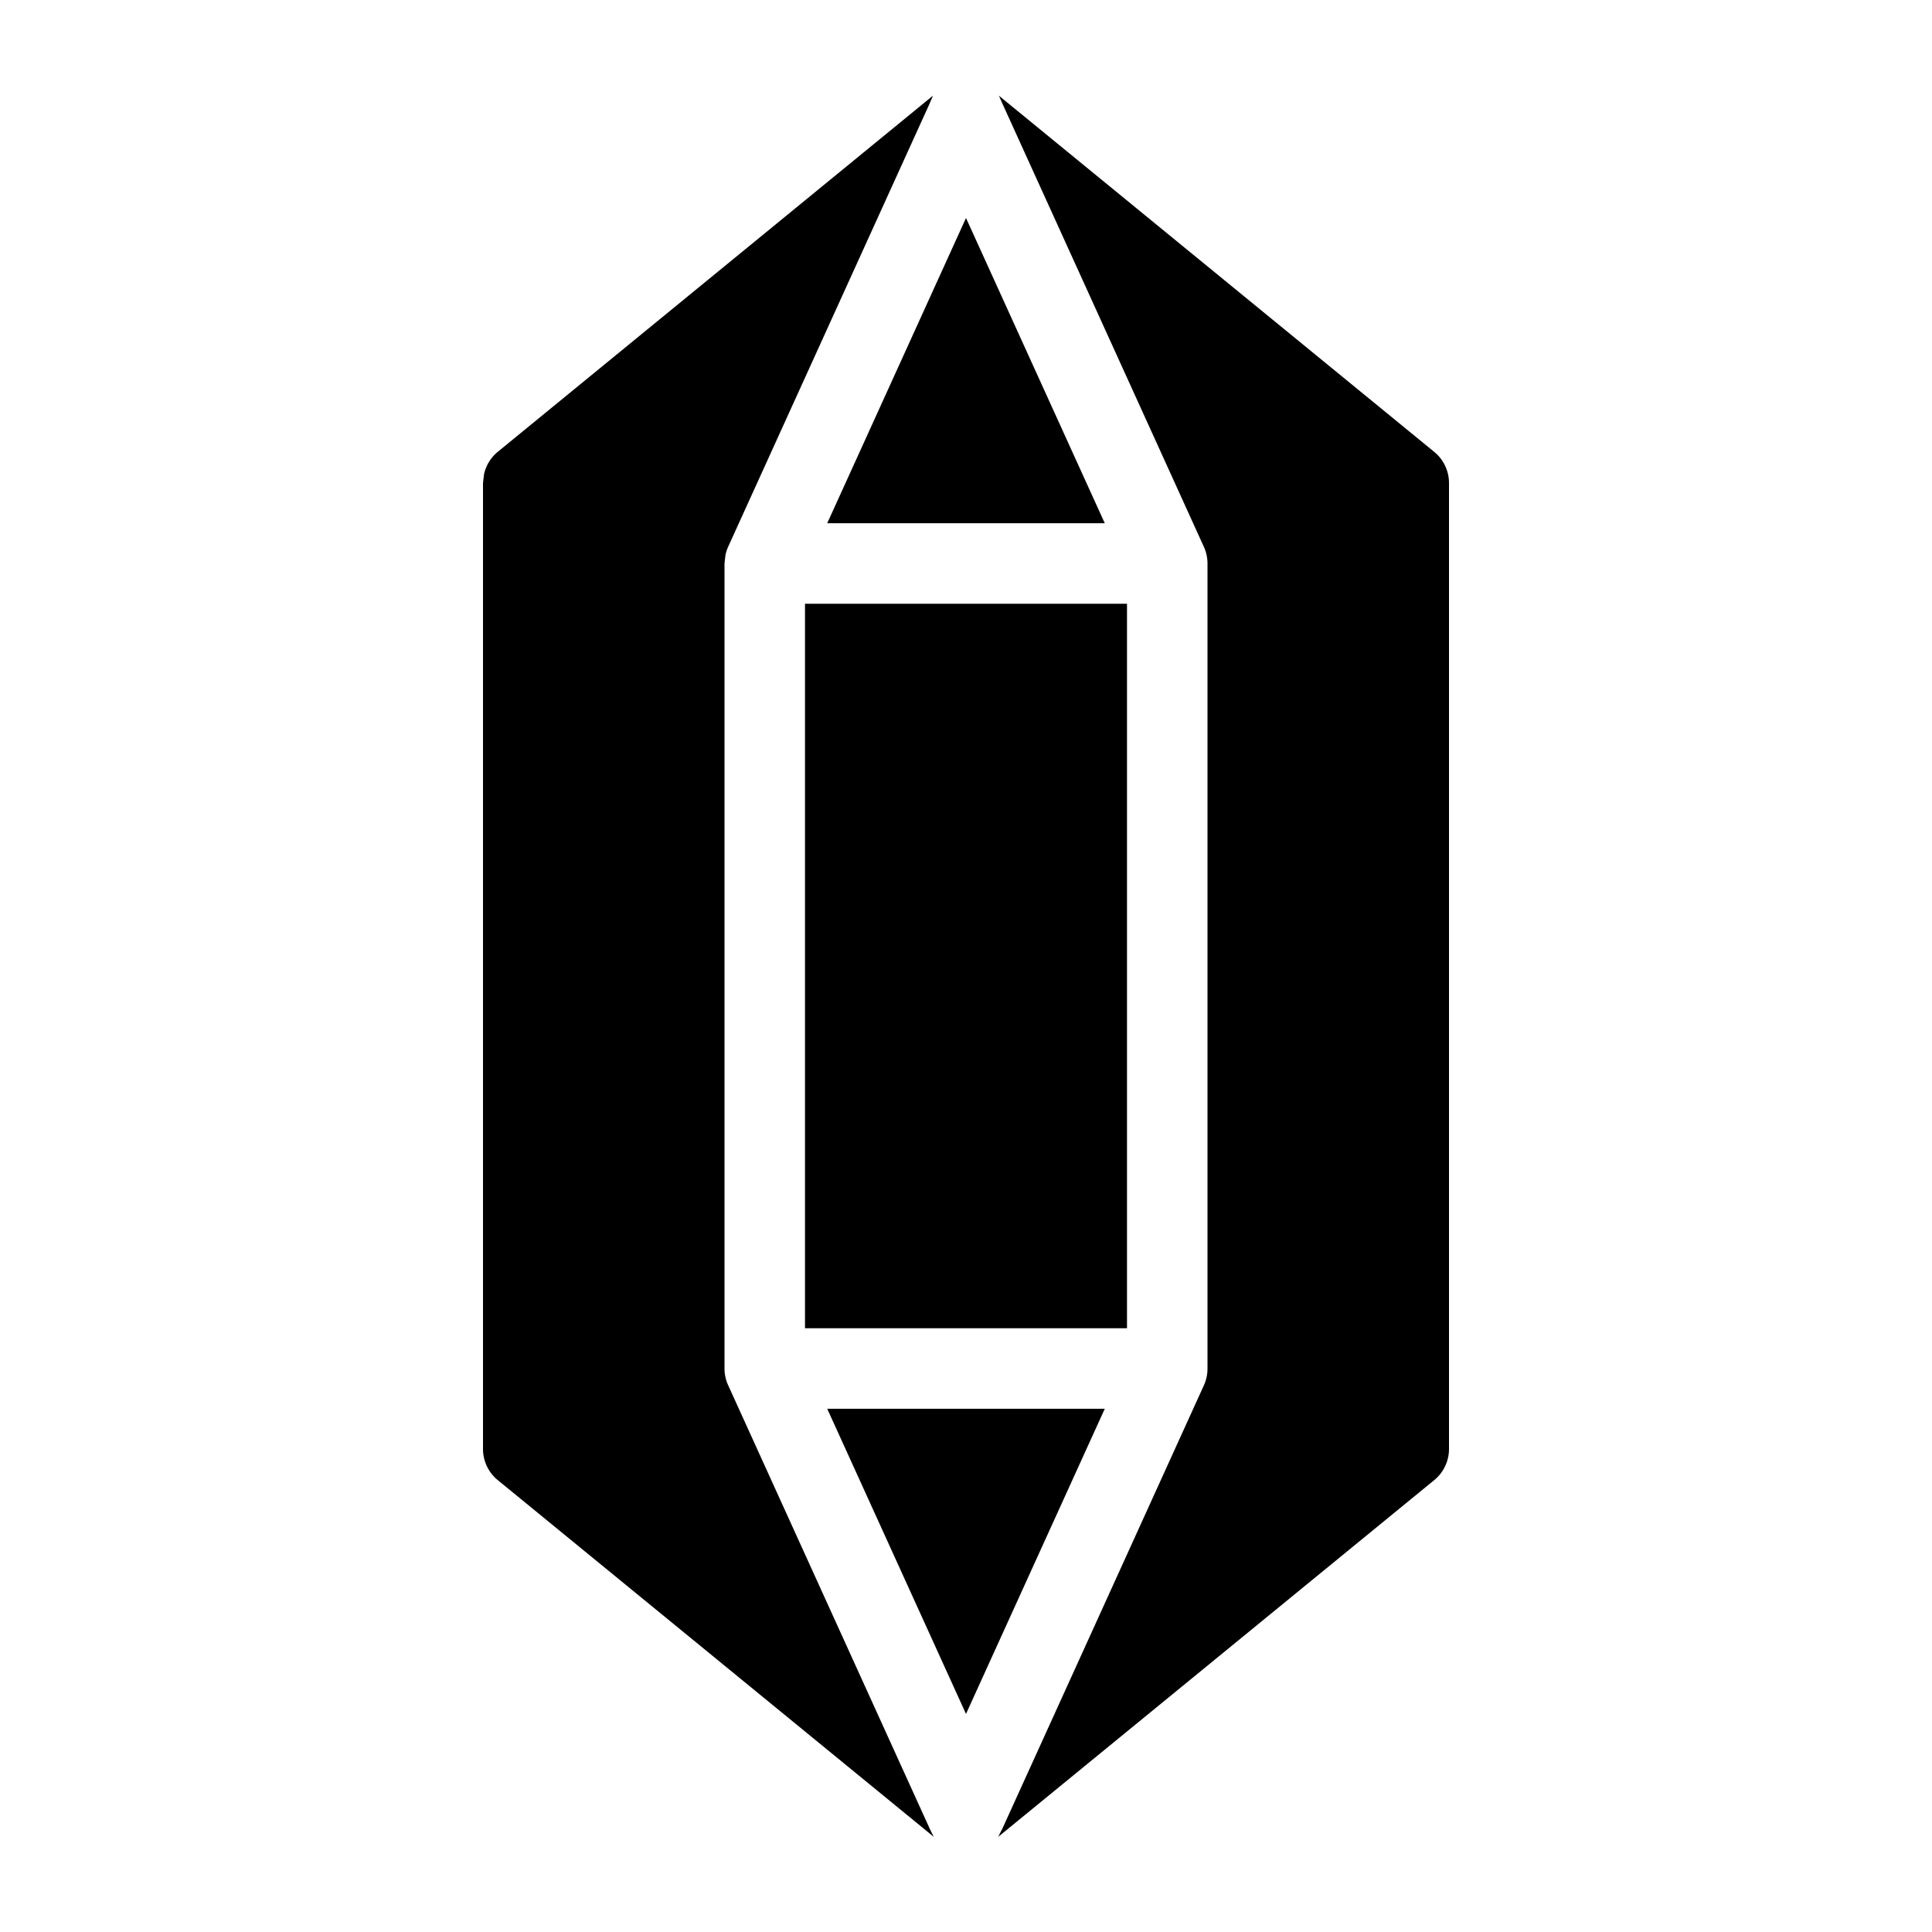 <svg xmlns="http://www.w3.org/2000/svg" viewBox="0 0 24 24"><path d="M11.545 1.293l-2.5 5.5a.501.501 0 0 0-.033.102L9 7v10a.5.5 0 0 0 .045.207l2.5 5.5s.021.046.055.111l-5.416-4.431A.5.5 0 0 1 6 18V6l.013-.11a.5.5 0 0 1 .17-.277l5.407-4.425-.045.105zM17.816 5.613A.5.5 0 0 1 18 6v12a.5.5 0 0 1-.184.387L12.4 22.818l.056-.111 2.5-5.5A.501.501 0 0 0 15 17V7a.501.501 0 0 0-.045-.207l-2.5-5.5-.046-.104 5.407 4.424z"/><path d="M12 21.291L10.276 17.5h3.448L12 21.291zM14 16.5h-4v-9h4v9zM13.724 6.5h-3.448L12 2.708 13.724 6.5z"/></svg>